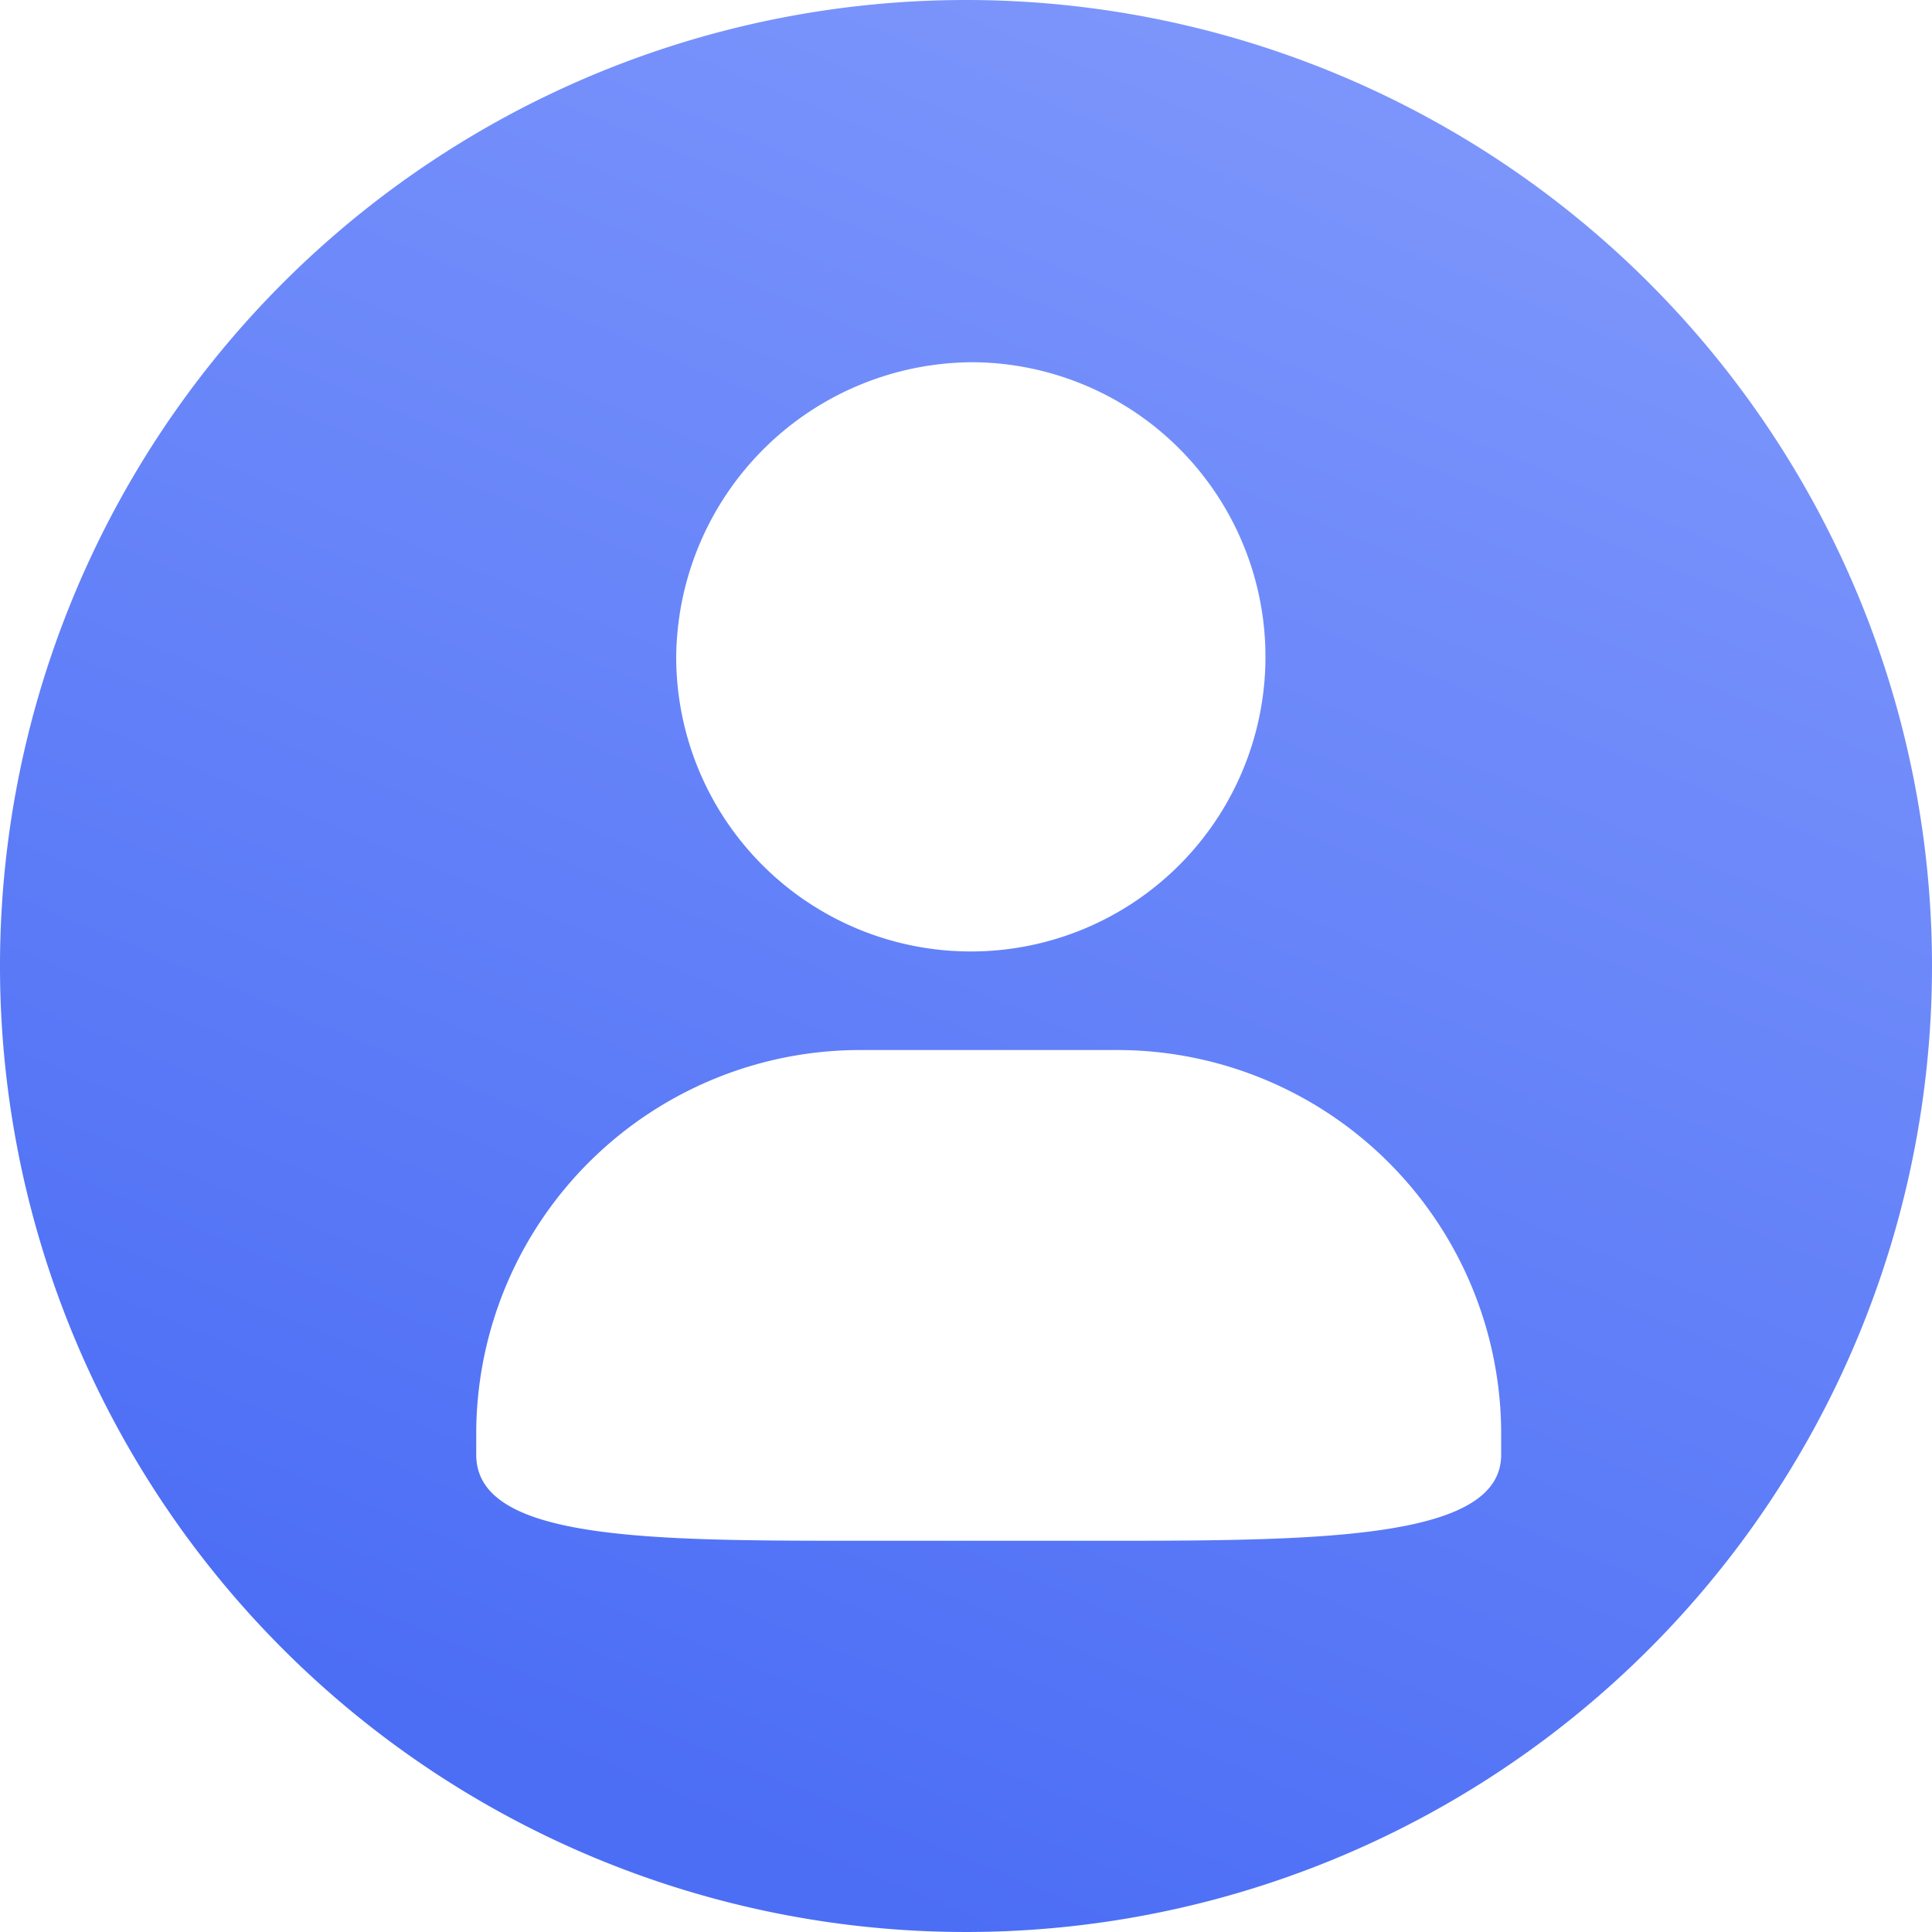 <svg xmlns="http://www.w3.org/2000/svg" xmlns:xlink="http://www.w3.org/1999/xlink" width="22" height="22" viewBox="0 0 22 22">
  <defs>
    <style>
      .cls-1 {
        fill: url(#linear-gradient);
      }
    </style>
    <linearGradient id="linear-gradient" x1="0.359" y1="0.938" x2="0.752" gradientUnits="objectBoundingBox">
      <stop offset="0" stop-color="#4c6ef5"/>
      <stop offset="1" stop-color="#7f98fc"/>
    </linearGradient>
  </defs>
  <path id="路径_3504" data-name="路径 3504" class="cls-1" d="M11,0A11,11,0,1,0,22,11,11,11,0,0,0,11,0Zm.11,4.125A3.355,3.355,0,1,1,7.7,7.48,3.387,3.387,0,0,1,11.11,4.125ZM9.834,11.957h2.849a4.373,4.373,0,0,1,4.411,4.334v.275c0,.946-1.969.979-4.411.979H9.834c-2.431,0-4.411,0-4.411-.979v-.275a4.373,4.373,0,0,1,4.411-4.334Z"/>
</svg>
